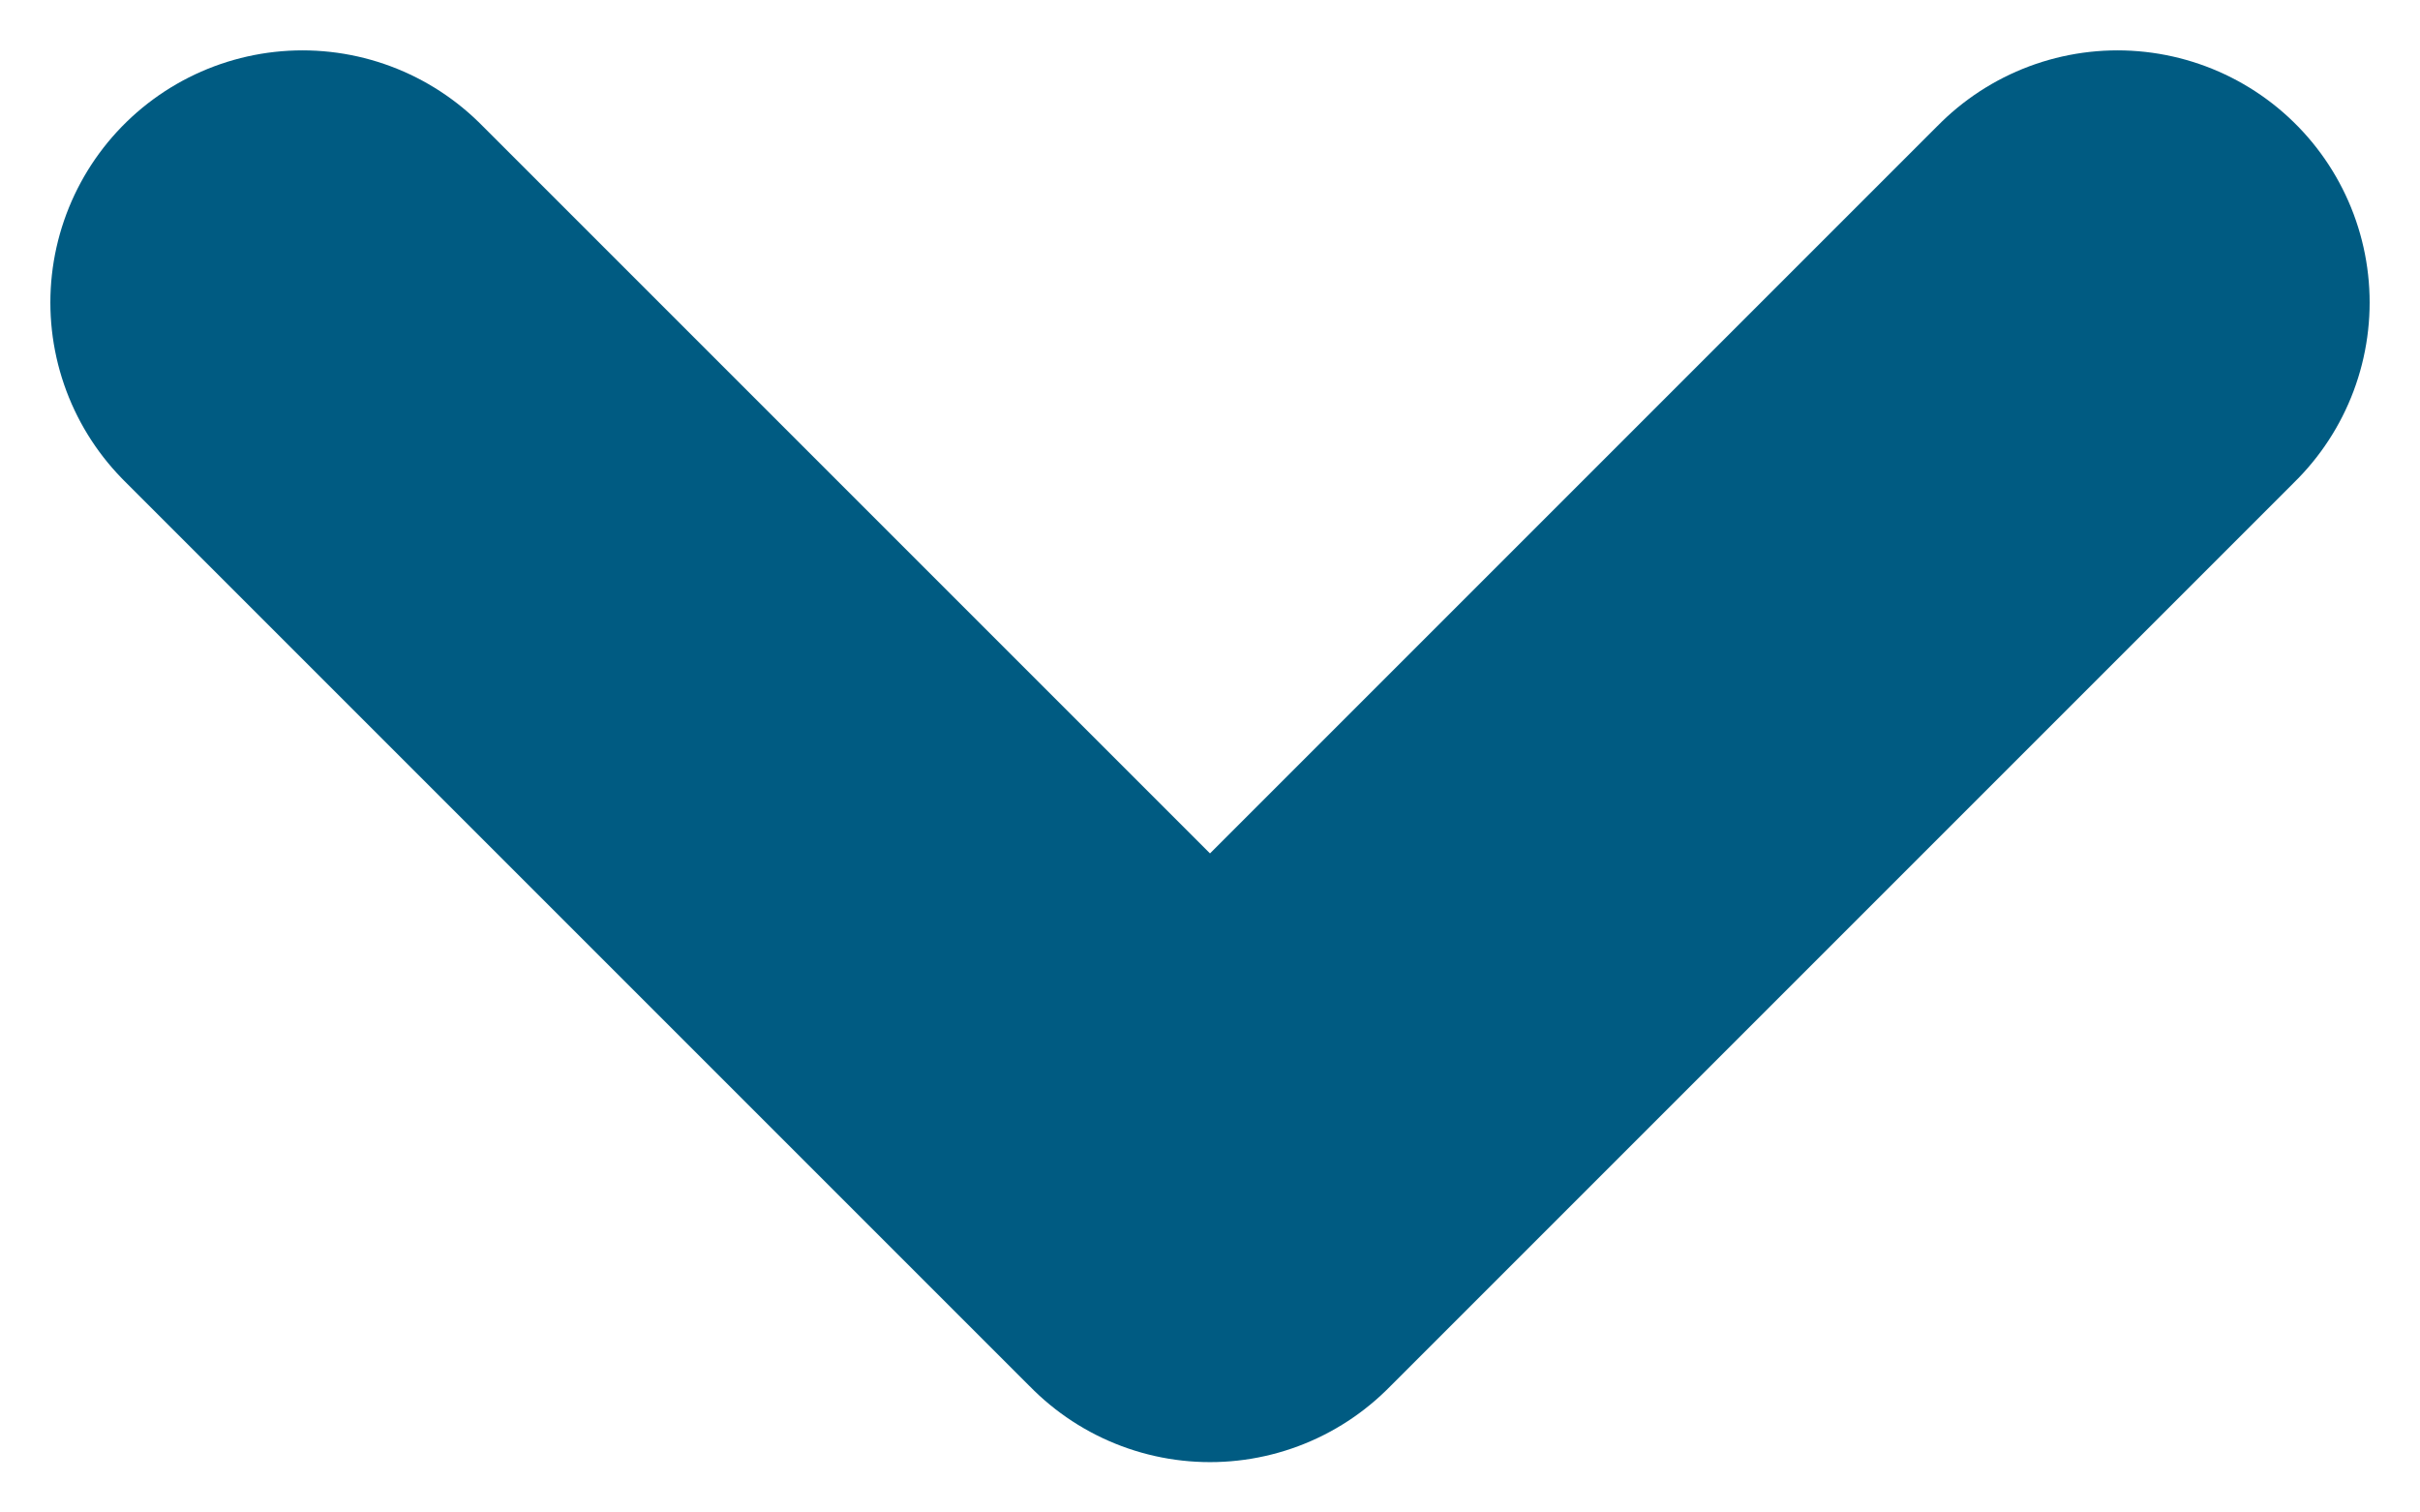 <svg xmlns="http://www.w3.org/2000/svg" width="8" height="5" viewBox="0 0 8 5" fill="none">
  <path d="M1 1L4 4L7 1" stroke="#005B82" stroke-width="1.667" stroke-linecap="round" stroke-linejoin="round"/>
</svg>